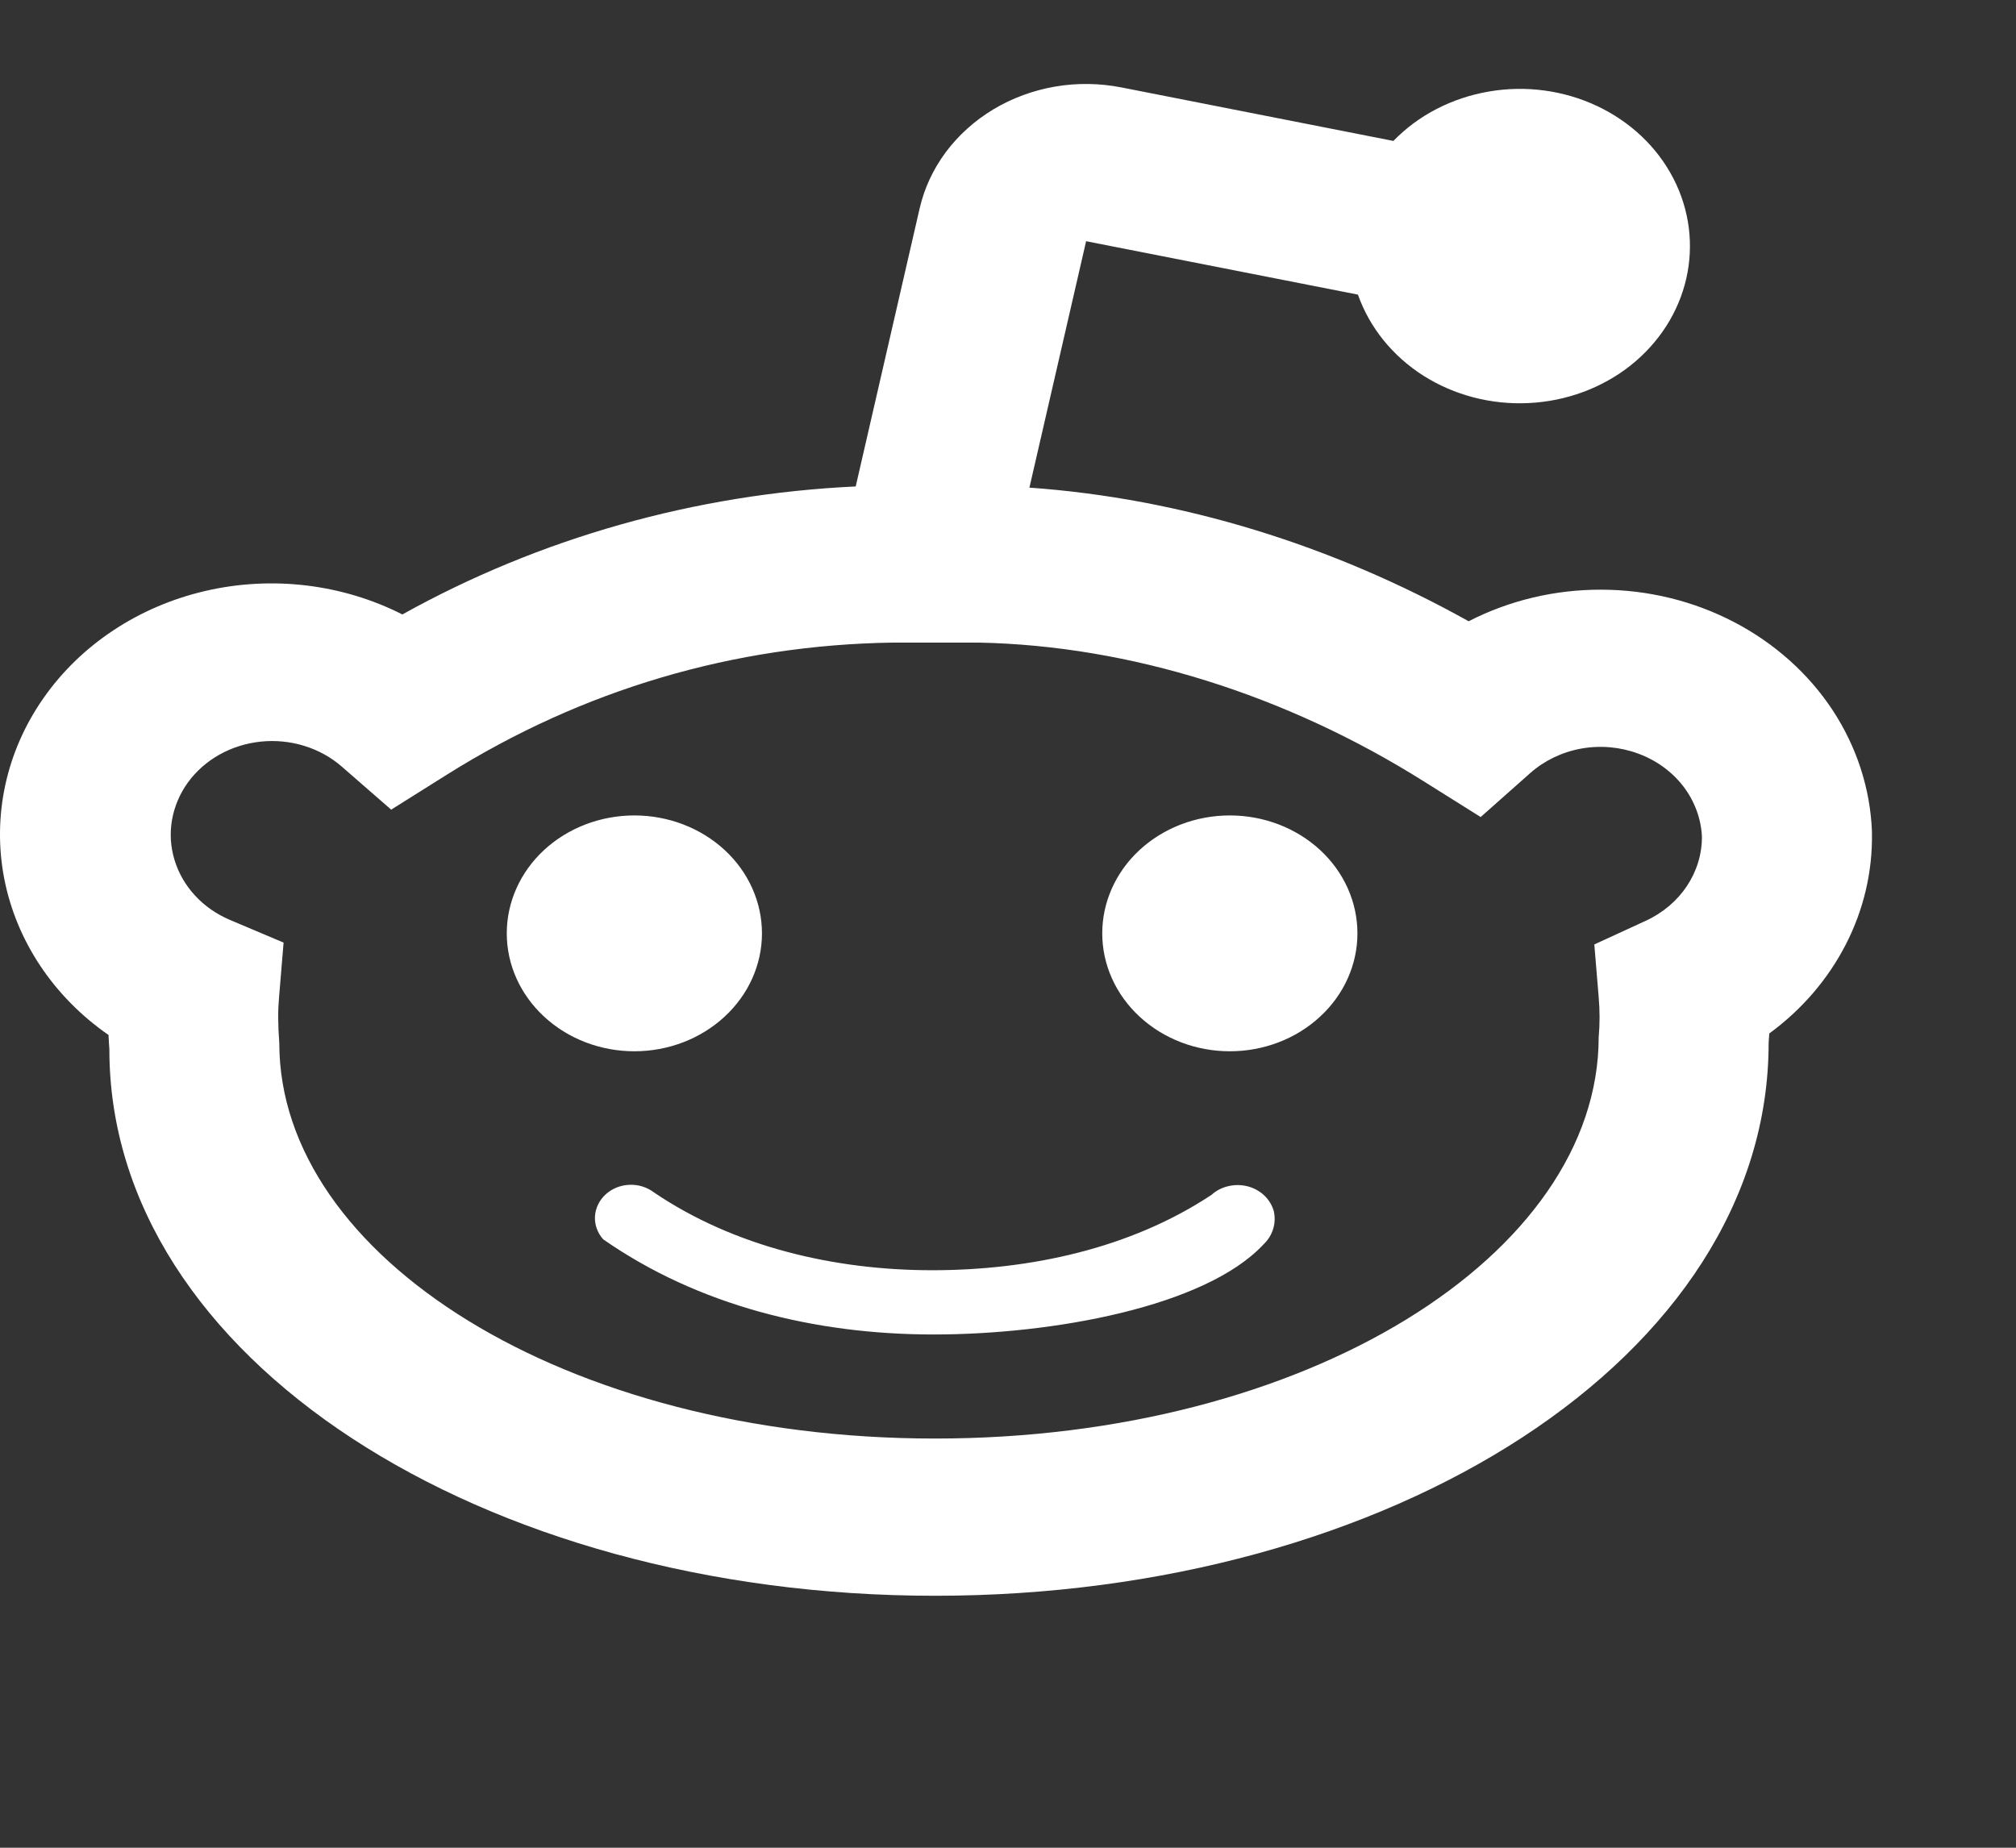 <svg width="24" height="22" viewBox="0 0 24 22" fill="none" xmlns="http://www.w3.org/2000/svg">
<rect x="0" y="0" width="24" height="22" fill="#333333" stroke="none"/>
<g id="Frame 2610942">
<path id="Vector" d="M10.187 5.792L10.948 2.482C11.003 2.242 11.109 2.014 11.26 1.811C11.411 1.609 11.603 1.436 11.826 1.302C12.049 1.168 12.299 1.076 12.56 1.031C12.822 0.986 13.091 0.99 13.351 1.041L16.588 1.678C16.886 1.371 17.285 1.165 17.724 1.09C18.162 1.014 18.615 1.075 19.012 1.262C19.41 1.449 19.729 1.752 19.921 2.124C20.113 2.496 20.167 2.916 20.074 3.32C19.981 3.723 19.747 4.086 19.408 4.354C19.069 4.621 18.644 4.778 18.198 4.799C17.753 4.821 17.313 4.706 16.945 4.473C16.578 4.239 16.304 3.9 16.166 3.508L12.93 2.872L12.255 5.806C14.062 5.934 15.857 6.489 17.484 7.397C17.967 7.149 18.511 7.019 19.064 7.021C19.617 7.022 20.161 7.155 20.642 7.406C21.124 7.657 21.528 8.018 21.816 8.454C22.103 8.891 22.265 9.388 22.285 9.899V9.919C22.293 10.376 22.187 10.83 21.975 11.243C21.763 11.657 21.451 12.021 21.063 12.305C21.061 12.344 21.058 12.382 21.055 12.42C21.055 16.162 16.548 19 11.131 19C5.731 19 1.299 16.17 1.302 12.492C1.298 12.436 1.294 12.38 1.292 12.323C0.638 11.869 0.194 11.203 0.05 10.459C-0.093 9.715 0.073 8.948 0.517 8.313C0.96 7.678 1.648 7.222 2.441 7.037C3.234 6.852 4.073 6.952 4.79 7.316C6.426 6.405 8.28 5.881 10.187 5.792ZM19.591 10.964C20.005 10.774 20.264 10.384 20.261 9.958C20.25 9.744 20.173 9.537 20.039 9.362C19.904 9.187 19.718 9.052 19.503 8.973C19.288 8.893 19.052 8.872 18.824 8.913C18.597 8.954 18.387 9.055 18.219 9.203L17.627 9.728L16.948 9.302C15.313 8.274 13.452 7.687 11.652 7.651H10.633C8.734 7.678 6.935 8.212 5.329 9.218L4.657 9.64L4.066 9.125C3.938 9.014 3.786 8.931 3.62 8.88C3.454 8.829 3.278 8.812 3.105 8.83C2.931 8.848 2.763 8.901 2.614 8.984C2.464 9.068 2.336 9.181 2.238 9.315C2.141 9.449 2.076 9.602 2.048 9.761C2.02 9.921 2.03 10.084 2.078 10.24C2.125 10.395 2.208 10.54 2.322 10.663C2.435 10.786 2.576 10.884 2.735 10.952L3.376 11.223L3.322 11.874C3.308 12.033 3.308 12.191 3.325 12.42C3.325 14.957 6.723 17.128 11.131 17.128C15.558 17.128 19.029 14.942 19.032 12.349C19.046 12.191 19.046 12.032 19.032 11.874L18.98 11.245L19.591 10.964ZM6.033 11.113C6.033 10.741 6.193 10.383 6.478 10.12C6.763 9.857 7.149 9.709 7.552 9.709C7.955 9.709 8.341 9.857 8.626 10.12C8.911 10.383 9.071 10.741 9.071 11.113C9.071 11.485 8.911 11.842 8.626 12.105C8.341 12.369 7.955 12.517 7.552 12.517C7.149 12.517 6.763 12.369 6.478 12.105C6.193 11.842 6.033 11.485 6.033 11.113ZM13.122 11.113C13.122 10.741 13.282 10.383 13.567 10.12C13.852 9.857 14.238 9.709 14.641 9.709C15.044 9.709 15.43 9.857 15.715 10.12C16 10.383 16.16 10.741 16.16 11.113C16.16 11.485 16 11.842 15.715 12.105C15.43 12.369 15.044 12.517 14.641 12.517C14.238 12.517 13.852 12.369 13.567 12.105C13.282 11.842 13.122 11.485 13.122 11.113ZM11.113 15.889C9.698 15.889 8.31 15.543 7.181 14.756C7.113 14.68 7.078 14.583 7.083 14.485C7.088 14.386 7.133 14.293 7.208 14.223C7.284 14.153 7.385 14.111 7.492 14.107C7.599 14.102 7.703 14.135 7.786 14.198C8.743 14.846 9.936 15.124 11.097 15.124C12.257 15.124 13.456 14.867 14.422 14.227C14.478 14.176 14.547 14.14 14.623 14.123C14.699 14.105 14.778 14.106 14.853 14.125C14.928 14.145 14.997 14.182 15.051 14.234C15.106 14.286 15.144 14.35 15.164 14.419C15.18 14.49 15.178 14.562 15.157 14.631C15.136 14.7 15.097 14.764 15.043 14.815C14.35 15.561 12.527 15.889 11.113 15.889Z" fill="white"/>
</g>
</svg>
